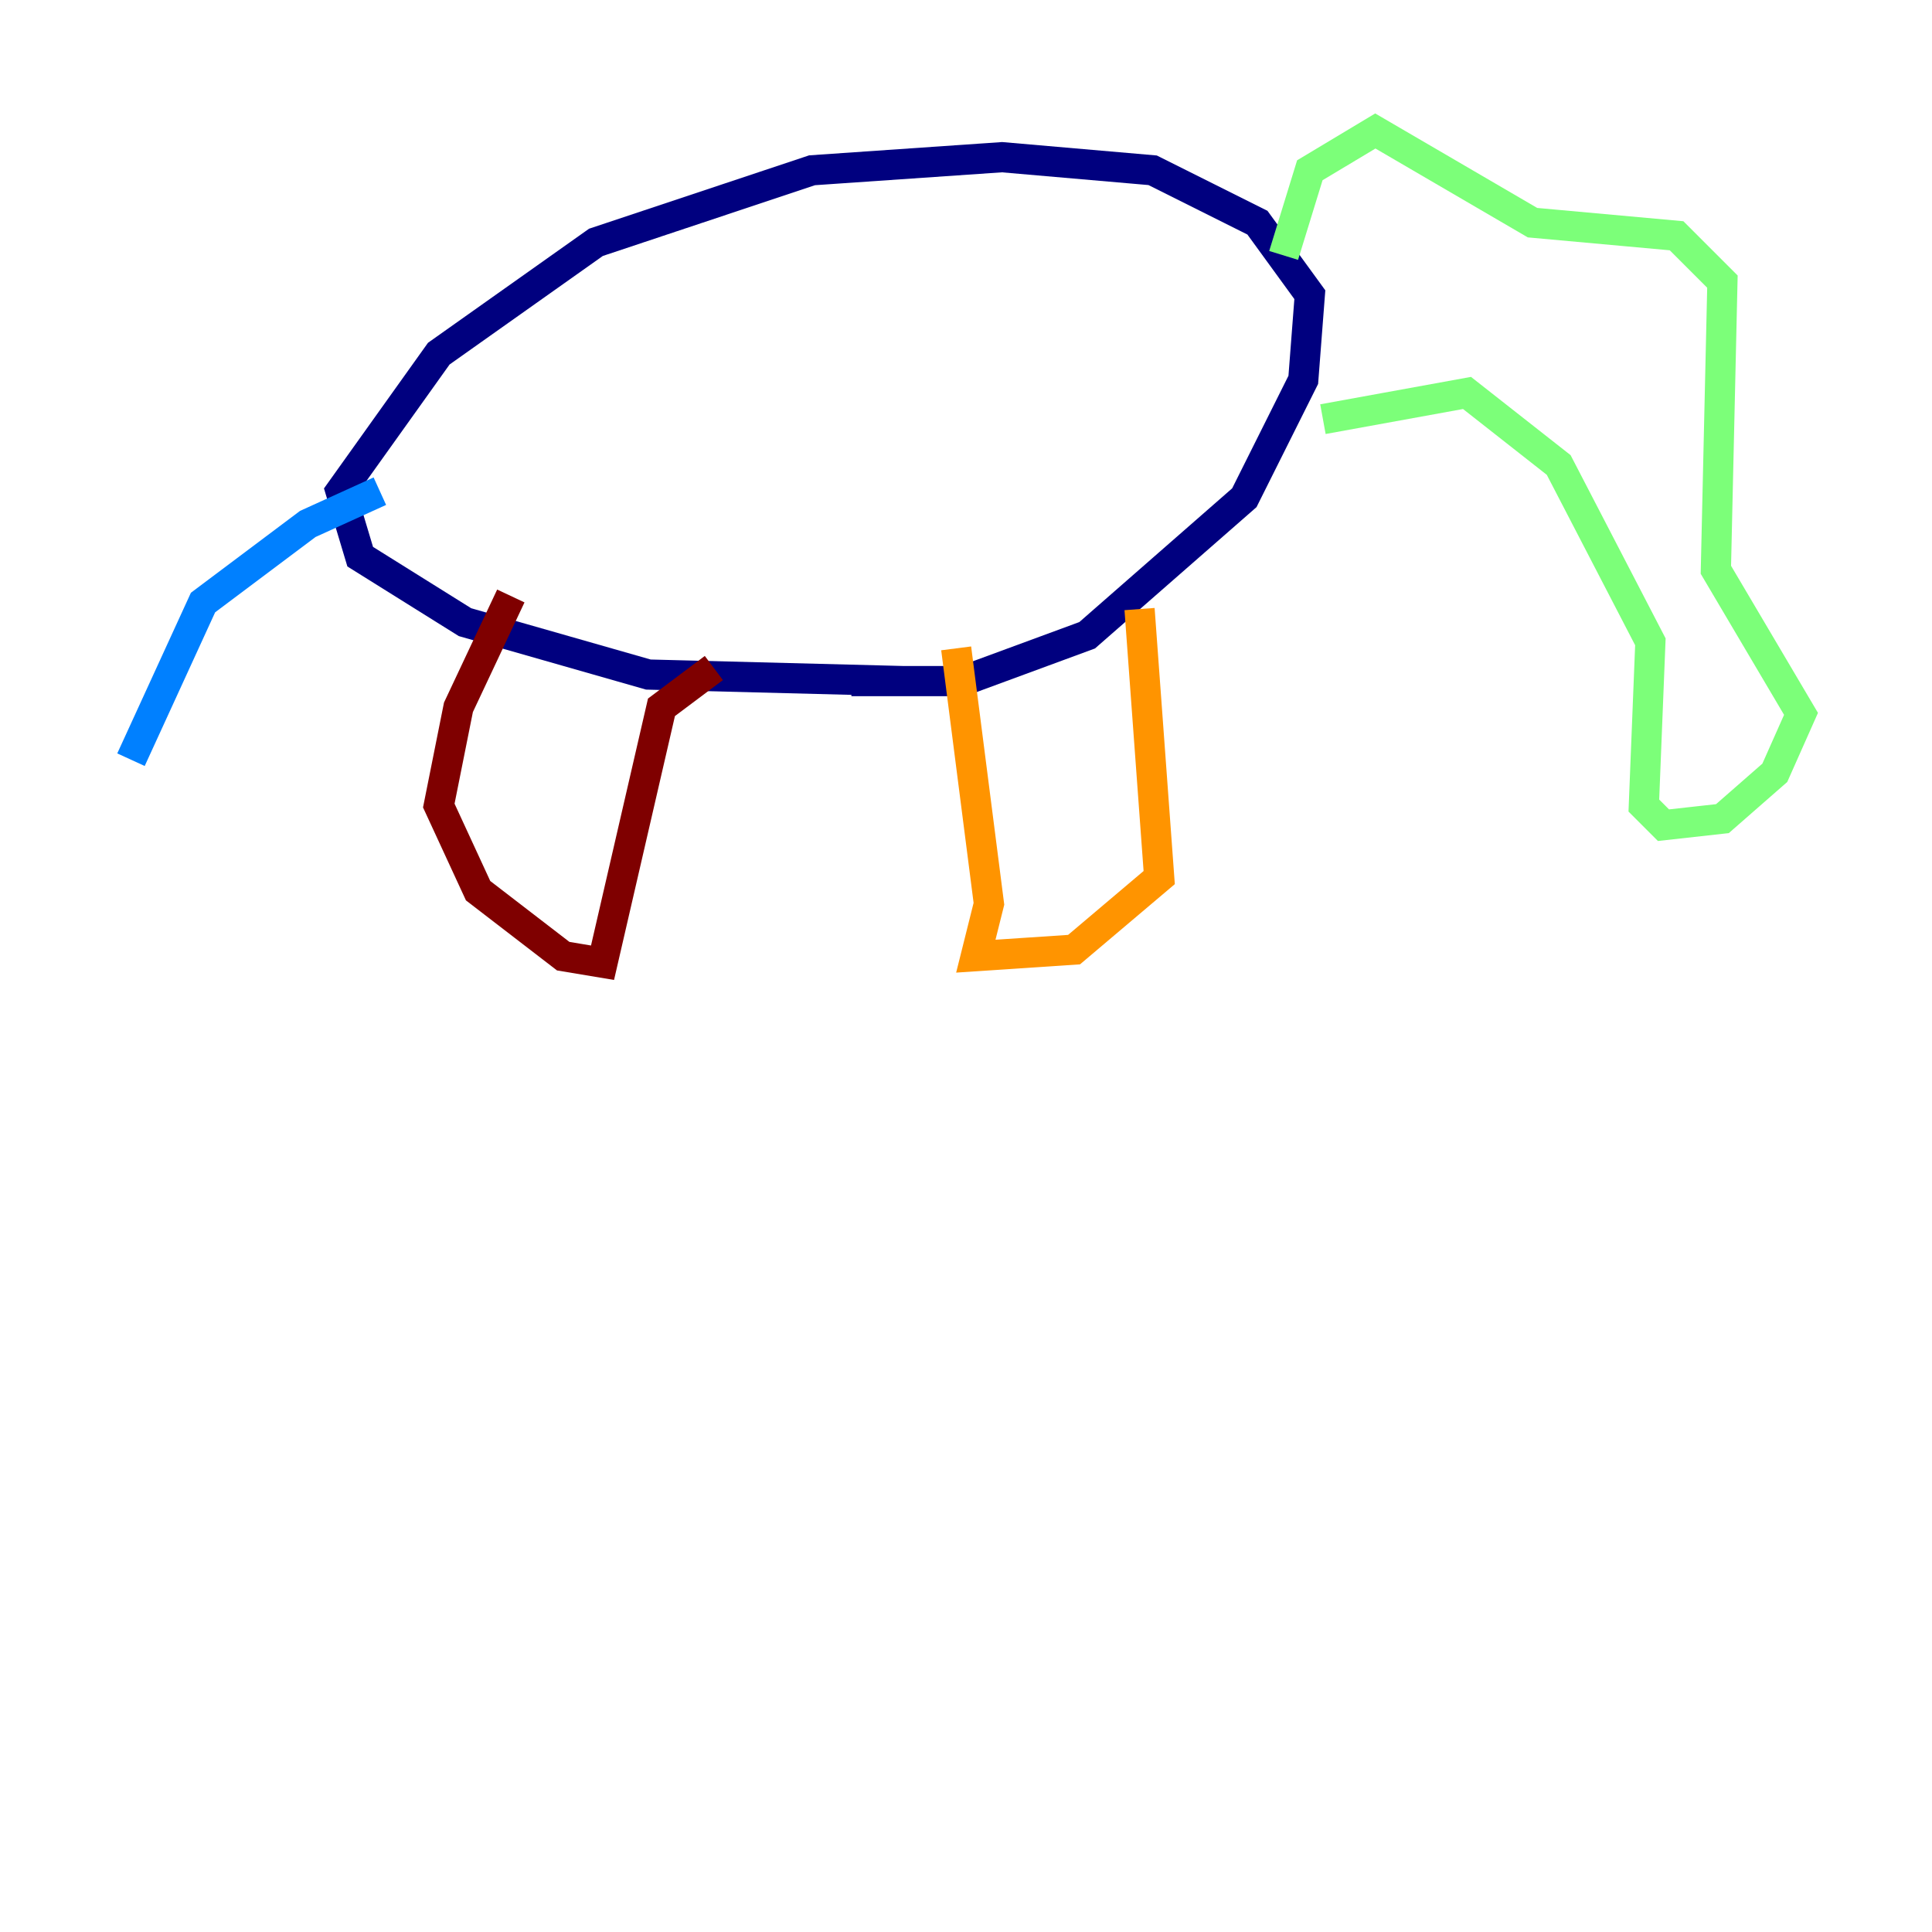 <?xml version="1.0" encoding="utf-8" ?>
<svg baseProfile="tiny" height="128" version="1.2" viewBox="0,0,128,128" width="128" xmlns="http://www.w3.org/2000/svg" xmlns:ev="http://www.w3.org/2001/xml-events" xmlns:xlink="http://www.w3.org/1999/xlink"><defs /><polyline fill="none" points="59.878,45.125 42.956,44.691 30.807,41.22 23.864,36.881 22.563,32.542 29.071,23.43 39.485,16.054 53.803,11.281 66.386,10.414 76.366,11.281 83.308,14.752 86.78,19.525 86.346,25.166 82.441,32.976 72.027,42.088 63.783,45.125 56.407,45.125" stroke="#00007f" stroke-width="2" /><polyline fill="none" points="25.166,32.542 20.393,34.712 13.451,39.919 8.678,50.332" stroke="#0080ff" stroke-width="2" /><polyline fill="none" points="85.044,16.922 86.78,11.281 91.119,8.678 101.532,14.752 111.078,15.62 114.115,18.658 113.681,37.749 119.322,47.295 117.586,51.2 114.115,54.237 110.21,54.671 108.909,53.37 109.342,42.522 103.268,30.807 97.193,26.034 87.647,27.77" stroke="#7cff79" stroke-width="2" /><polyline fill="none" points="75.498,40.352 76.8,58.142 71.159,62.915 64.651,63.349 65.519,59.878 63.349,42.956" stroke="#ff9400" stroke-width="2" /><polyline fill="none" points="47.295,44.258 43.824,46.861 39.919,63.783 37.315,63.349 31.675,59.01 29.071,53.37 30.373,46.861 33.844,39.485" stroke="#7f0000" stroke-width="2" /></svg>